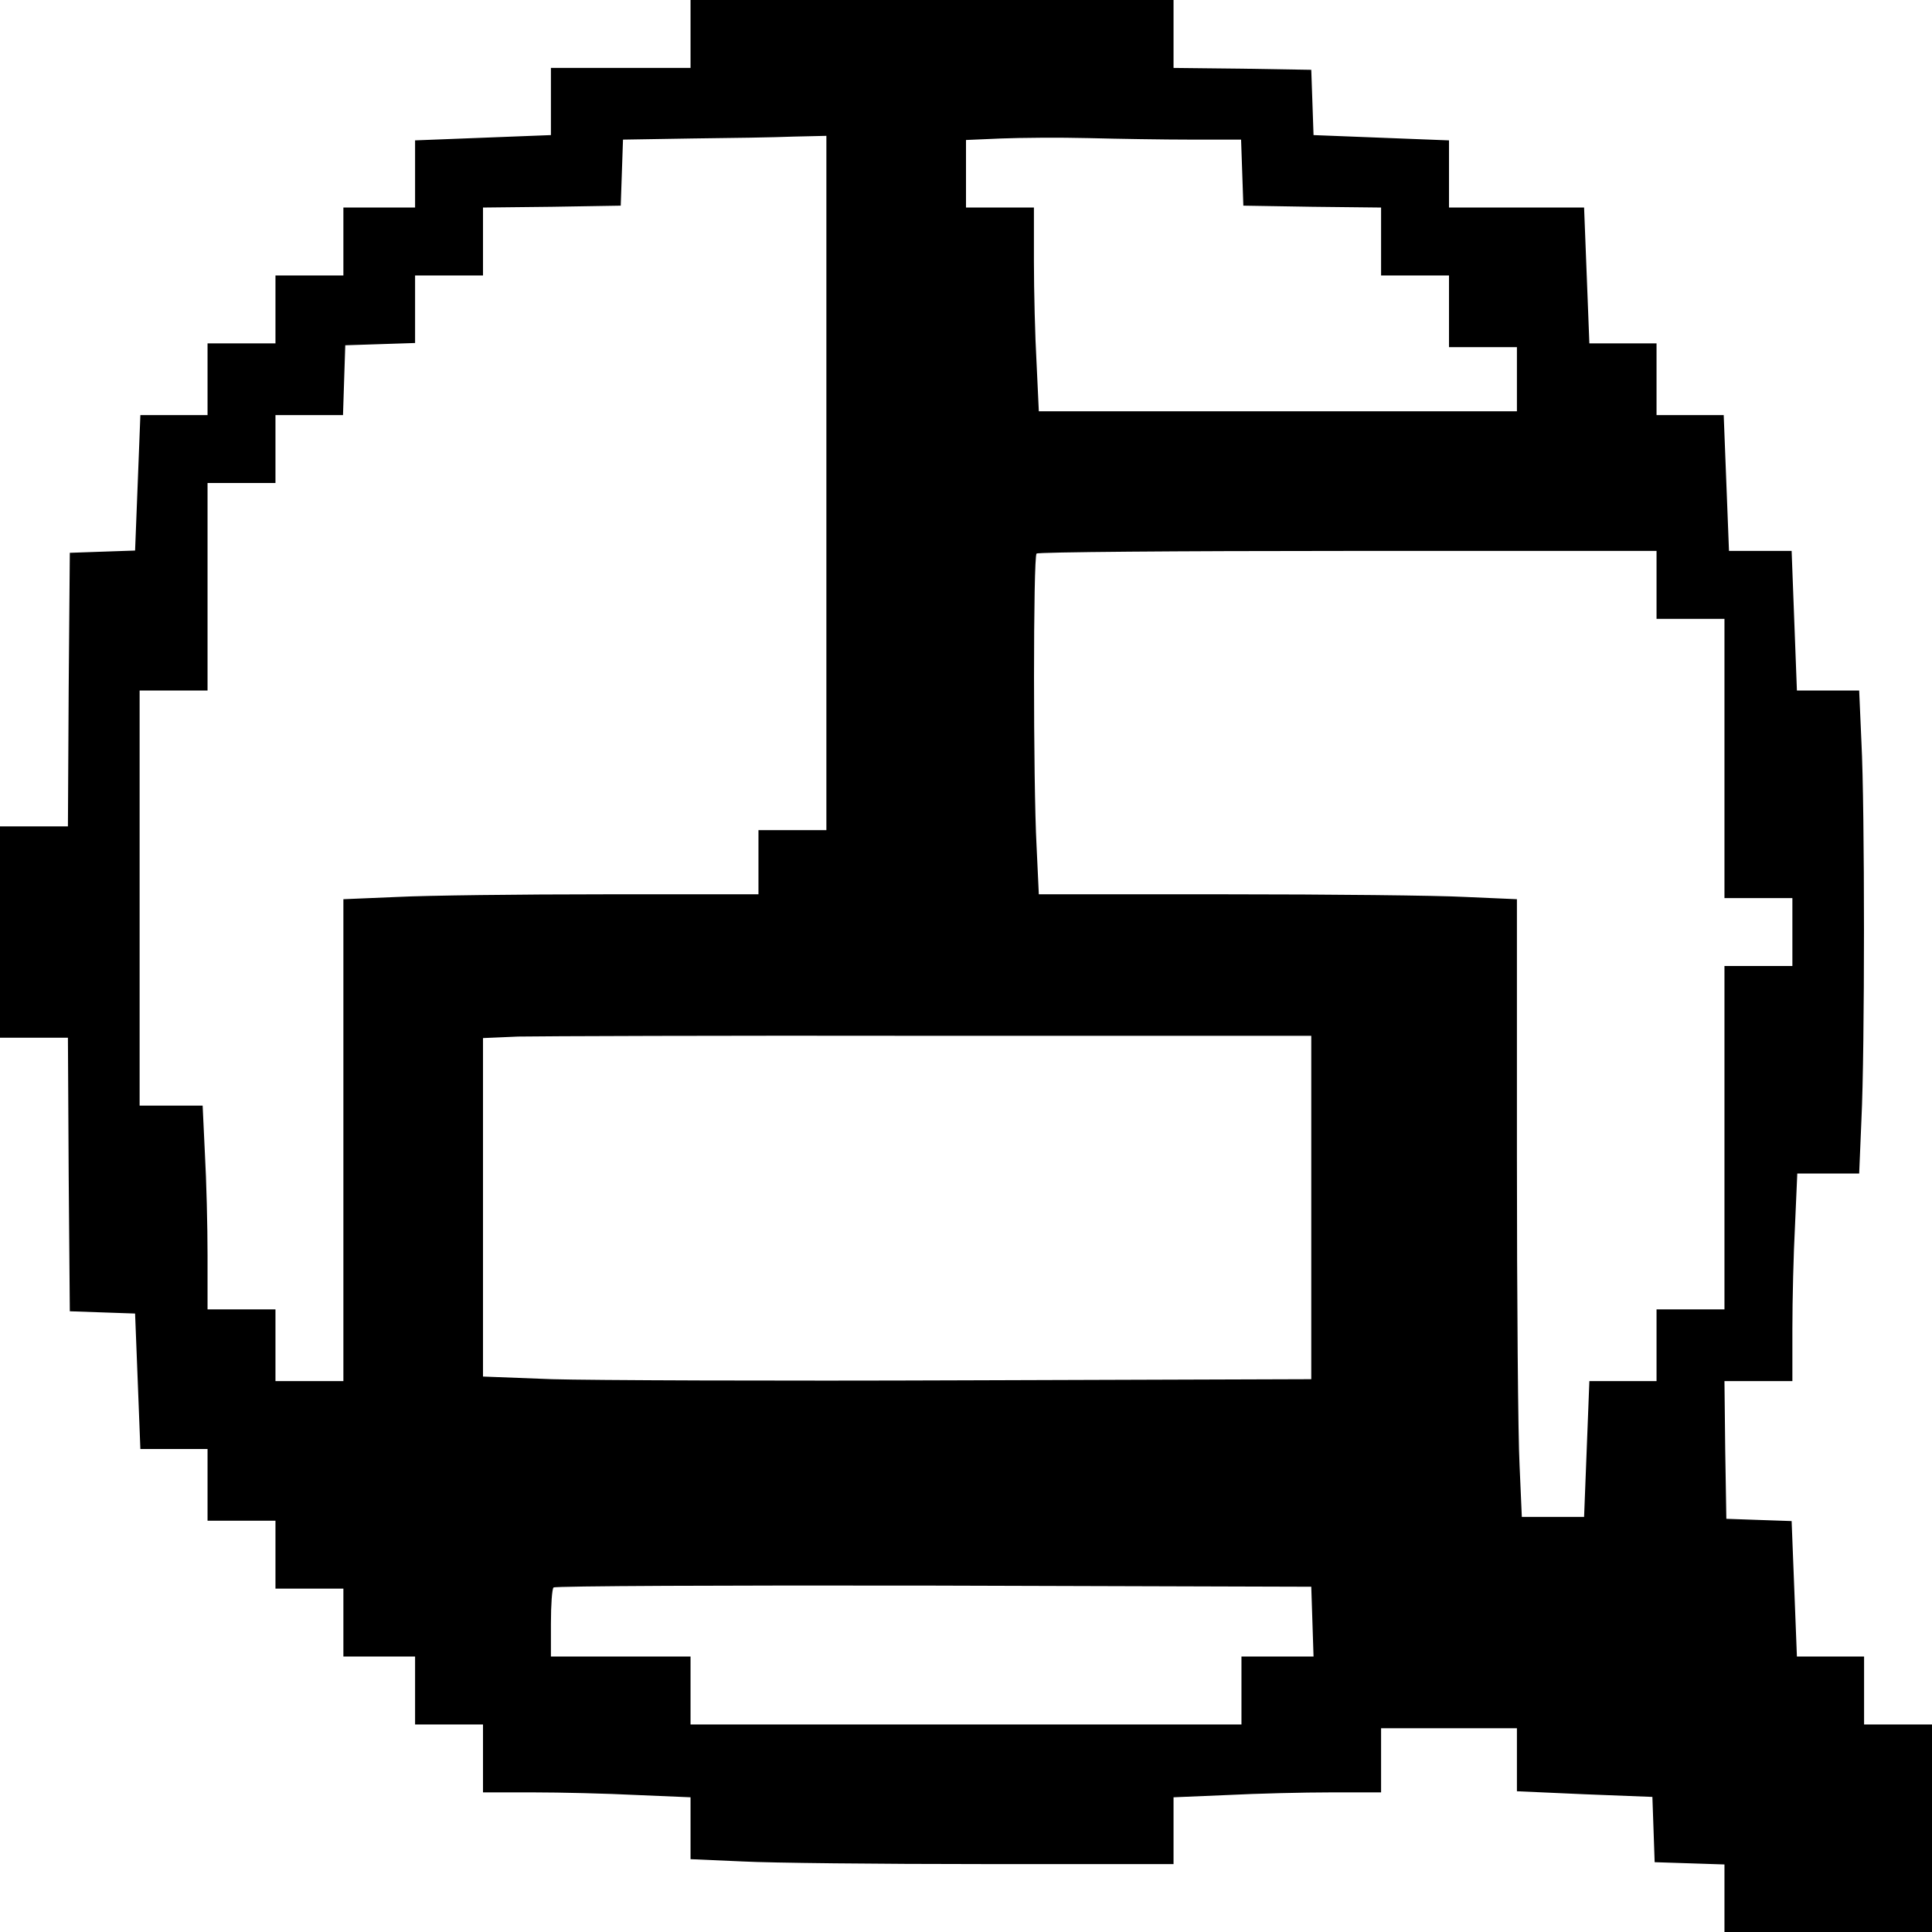 <?xml version="1.0" standalone="no"?>
<!DOCTYPE svg PUBLIC "-//W3C//DTD SVG 20010904//EN"
 "http://www.w3.org/TR/2001/REC-SVG-20010904/DTD/svg10.dtd">
<svg version="1.0" xmlns="http://www.w3.org/2000/svg"
 width="512pt" height="512pt" viewBox="0 0 512 512"
 preserveAspectRatio="xMidYMid meet">
<g transform="translate(0,512) scale(0.1,-0.1)"
fill="#000000" stroke="none">
<path d="M1830 5030 l0 -90 -185 0 -185 0 0 -89 0 -89 -180 -7 -180 -7 0 -89
0 -89 -95 0 -95 0 0 -90 0 -90 -90 0 -90 0 0 -90 0 -90 -90 0 -90 0 0 -95 0
-95 -89 0 -89 0 -7 -180 -7 -179 -87 -3 -86 -3 -3 -362 -2 -363 -90 0 -90 0 0
-280 0 -280 90 0 90 0 2 -363 3 -362 86 -3 87 -3 7 -179 7 -180 89 0 89 0 0
-95 0 -95 90 0 90 0 0 -90 0 -90 90 0 90 0 0 -90 0 -90 95 0 95 0 0 -90 0 -90
90 0 90 0 0 -90 0 -90 133 0 c72 0 196 -3 275 -7 l142 -6 0 -82 0 -82 137 -6
c75 -4 363 -7 640 -7 l503 0 0 88 0 89 143 6 c78 4 202 7 275 7 l132 0 0 85 0
85 180 0 180 0 0 -84 0 -83 180 -8 179 -7 3 -86 3 -87 93 -3 92 -3 0 -89 0
-90 275 0 275 0 0 275 0 275 -90 0 -90 0 0 90 0 90 -89 0 -89 0 -7 180 -7 179
-87 3 -86 3 -3 183 -2 182 90 0 90 0 0 138 c0 77 3 200 7 275 l6 137 82 0 82
0 6 143 c9 184 9 825 0 1000 l-6 137 -82 0 -83 0 -7 185 -7 185 -83 0 -83 0
-7 180 -7 180 -89 0 -89 0 0 95 0 95 -89 0 -89 0 -7 180 -7 180 -179 0 -179 0
0 89 0 89 -180 7 -179 7 -3 87 -3 86 -182 3 -183 2 0 90 0 90 -640 0 -640 0 0
-90z m360 -1190 l0 -920 -90 0 -90 0 0 -85 0 -85 -407 0 c-225 0 -472 -3 -550
-7 l-143 -6 0 -639 0 -638 -90 0 -90 0 0 95 0 95 -90 0 -90 0 0 143 c0 78 -3
199 -7 270 l-6 127 -84 0 -83 0 0 550 0 550 90 0 90 0 0 275 0 275 90 0 90 0
0 90 0 90 90 0 89 0 3 93 3 92 93 3 92 3 0 89 0 90 90 0 90 0 0 90 0 90 183 2
182 3 3 87 3 88 182 3 c100 1 221 3 270 5 l87 2 0 -920z m967 910 l132 0 3
-87 3 -88 183 -3 182 -2 0 -90 0 -90 90 0 90 0 0 -95 0 -95 90 0 90 0 0 -85 0
-85 -633 0 -634 0 -6 128 c-4 70 -7 191 -7 270 l0 142 -90 0 -90 0 0 90 0 89
93 4 c50 2 155 3 232 1 77 -2 199 -4 272 -4z m1233 -1180 l0 -90 90 0 90 0 0
-370 0 -370 90 0 90 0 0 -90 0 -90 -90 0 -90 0 0 -455 0 -455 -90 0 -90 0 0
-95 0 -95 -89 0 -89 0 -7 -180 -7 -180 -83 0 -82 0 -6 137 c-4 75 -7 443 -7
818 l0 682 -137 6 c-75 4 -360 7 -633 7 l-497 0 -6 128 c-9 167 -9 767 0 775
3 4 375 7 825 7 l818 0 0 -90z m-915 -1650 l0 -455 -915 -3 c-503 -2 -997 0
-1097 3 l-183 7 0 449 0 448 93 4 c50 1 544 3 1097 2 l1005 0 0 -455z m3
-1097 l3 -93 -96 0 -95 0 0 -90 0 -90 -730 0 -730 0 0 90 0 90 -185 0 -185 0
0 88 c0 49 3 92 7 95 3 4 457 6 1007 5 l1001 -3 3 -92z"/>
</g>
</svg>
